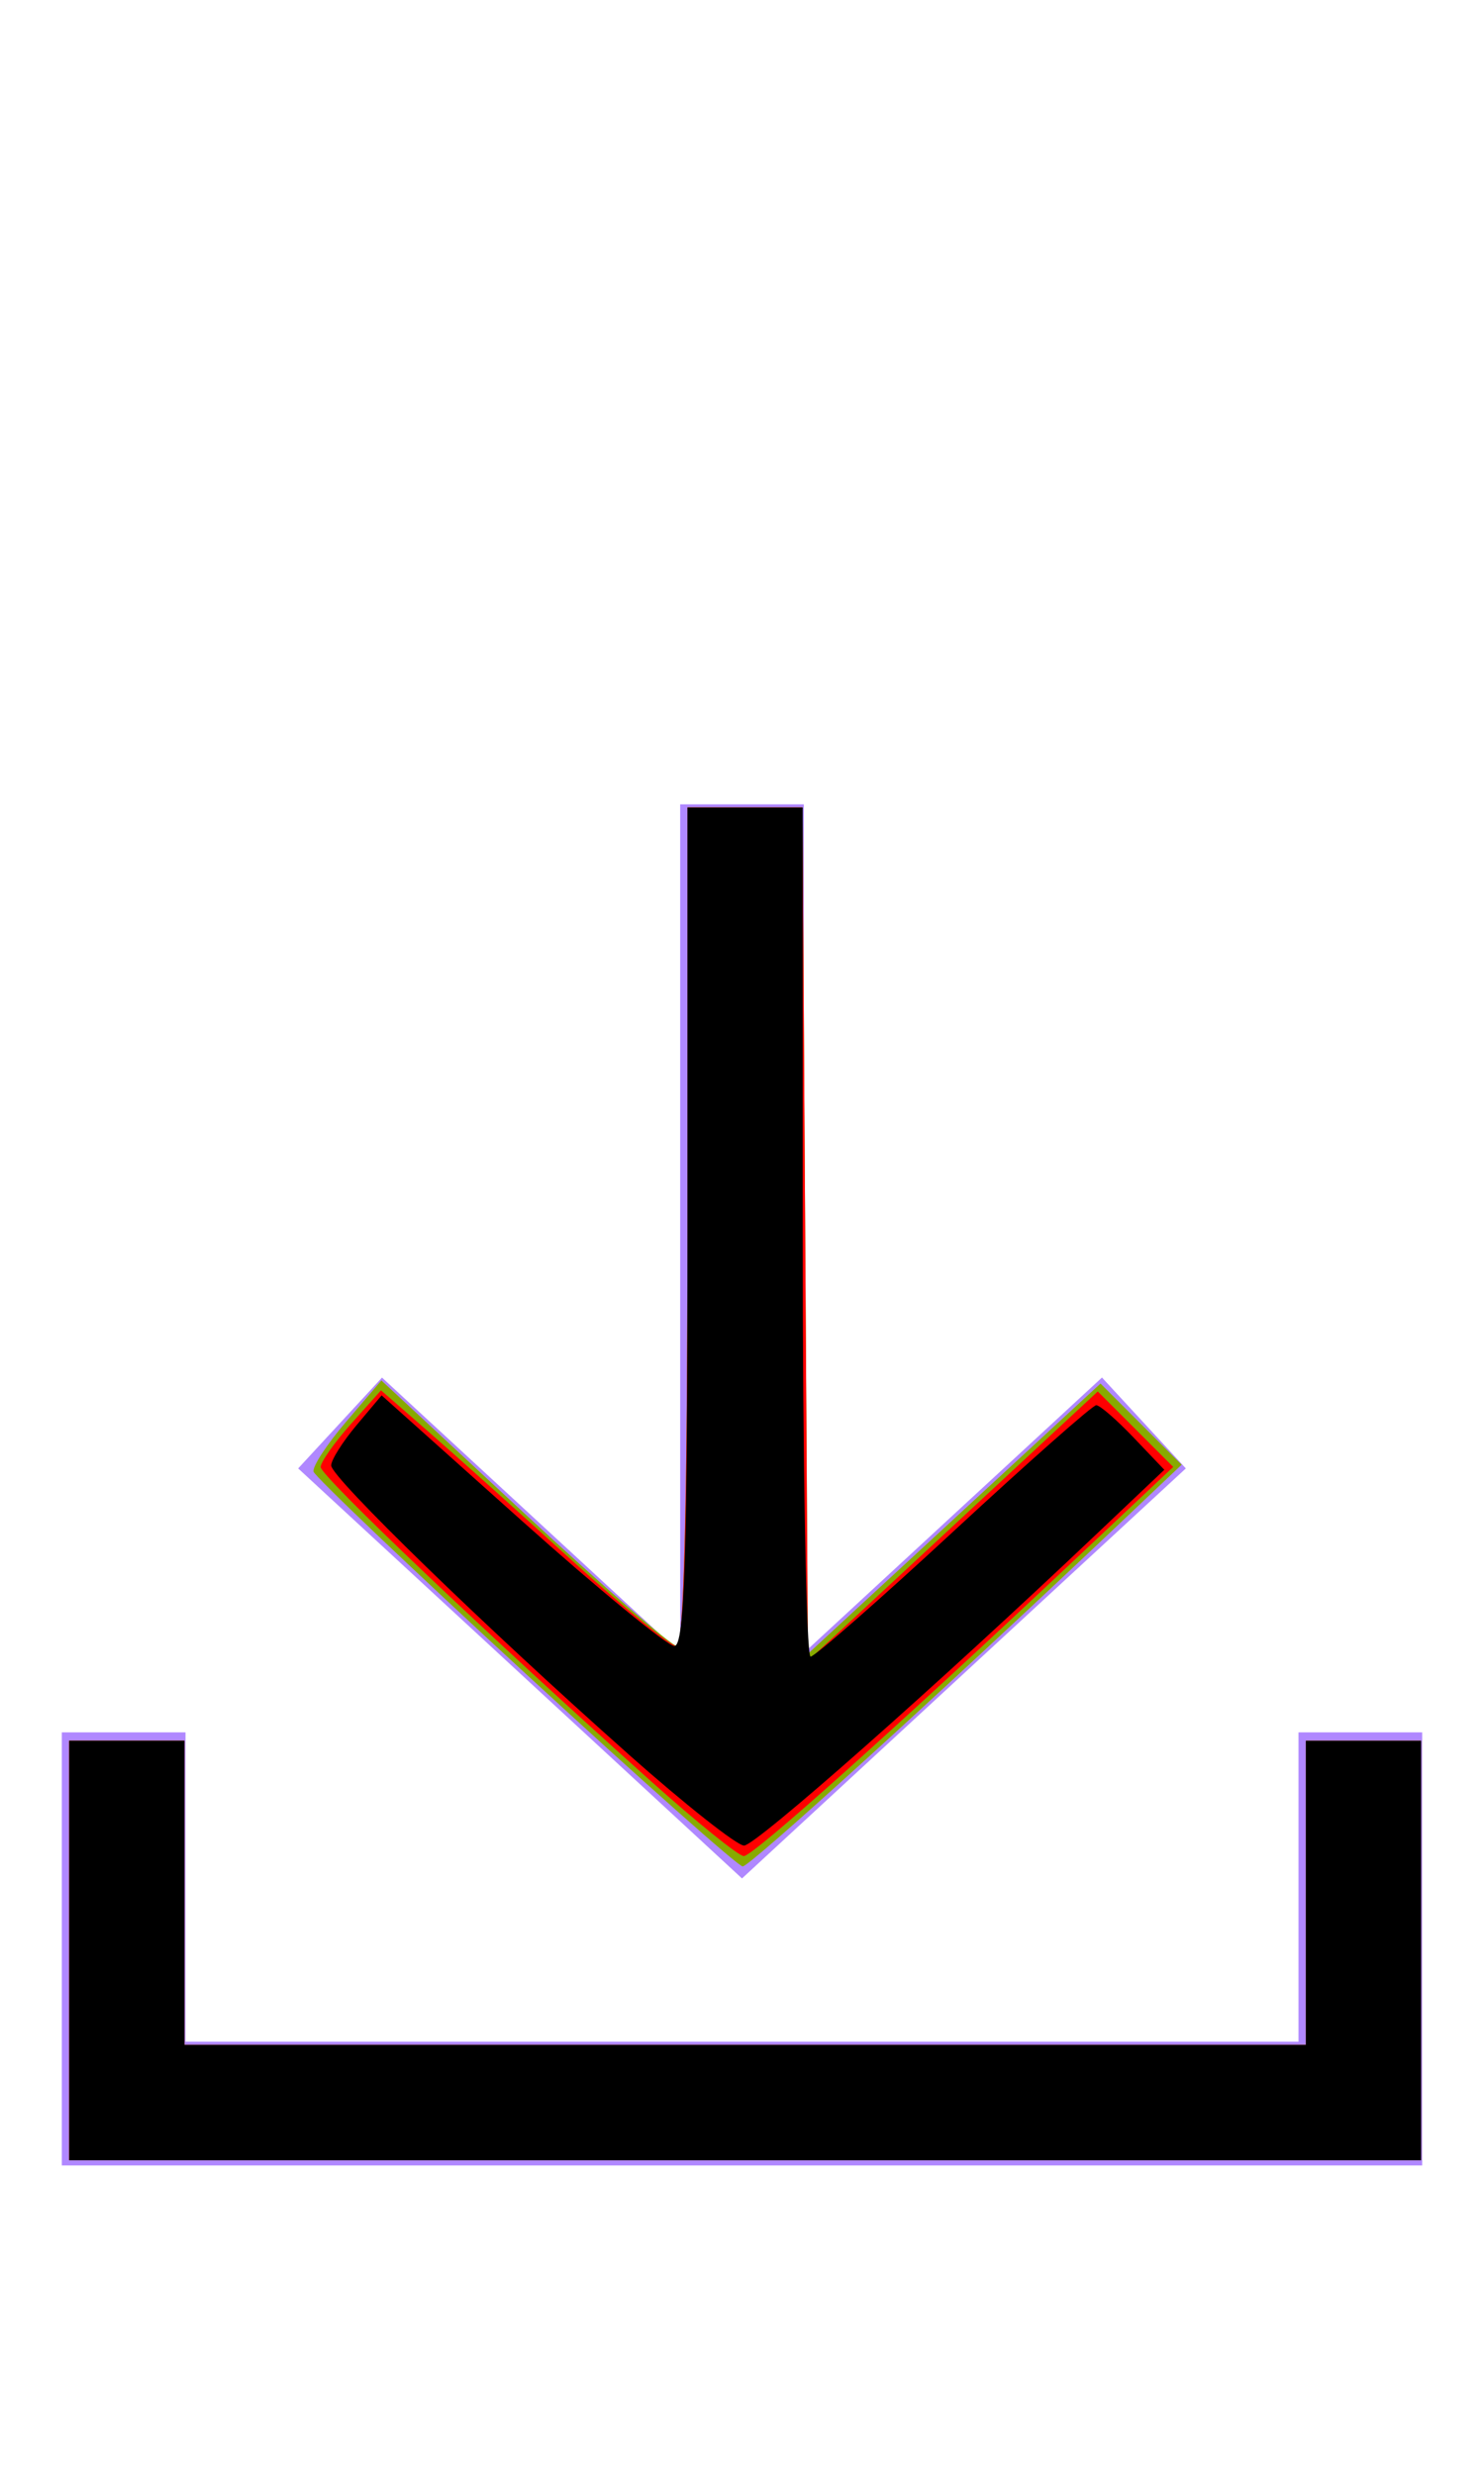 <?xml version="1.0" encoding="UTF-8" standalone="no"?>
<svg
   xmlns:dc="http://purl.org/dc/elements/1.1/"
   xmlns:cc="http://creativecommons.org/ns#"
   xmlns:rdf="http://www.w3.org/1999/02/22-rdf-syntax-ns#"
   xmlns:svg="http://www.w3.org/2000/svg"
   xmlns="http://www.w3.org/2000/svg"
   xmlns:sodipodi="http://sodipodi.sourceforge.net/DTD/sodipodi-0.dtd"
   xmlns:inkscape="http://www.inkscape.org/namespaces/inkscape"
   width="24px"
   height="40px"
   viewBox="0 0 24 40"
   version="1.1"
   id="svg13"
   sodipodi:docname="ic-nav-receive-active.svg"
   inkscape:version="0.92.3 (2405546, 2018-03-11)">
  <defs
     id="defs17" />
  <sodipodi:namedview
     pagecolor="#ffffff"
     bordercolor="#666666"
     borderopacity="1"
     objecttolerance="10"
     gridtolerance="10"
     guidetolerance="10"
     inkscape:pageopacity="0"
     inkscape:pageshadow="2"
     inkscape:window-width="1842"
     inkscape:window-height="1058"
     id="namedview15"
     showgrid="false"
     inkscape:zoom="5.9"
     inkscape:cx="-41.220338"
     inkscape:cy="20"
     inkscape:window-x="67"
     inkscape:window-y="27"
     inkscape:window-maximized="0"
     inkscape:current-layer="svg13" />
  <!-- Generator: Sketch 52.6 (67491) - http://www.bohemiancoding.com/sketch -->
  <title
     id="title2">Receive off</title>
  <desc
     id="desc4">Created with Sketch.</desc>
  <g
     id="Receive-off"
     stroke="none"
     stroke-width="1"
     fill="none"
     fill-rule="evenodd">
    <g
       id="ic-receive-on"
       transform="translate(-1, 11)">
      <polygon
         id="Rectangle_4413"
         points="0 0 26 0 26 26 0 26" />
      <g
         id="Group_8987"
         transform="translate(2, 2)"
         fill="#B088FF">
        <g
           id="Group_8986">
          <polygon
             id="Path_18953"
             points="18.178 10.734 16.822 9.265 12 13.716 12 0 10 0 10 13.716 5.178 9.266 3.822 10.734 11 17.361" />
          <polygon
             id="Path_18954"
             points="20 15 20 20 2 20 2 15 0 15 0 22 22 22 22 15" />
        </g>
      </g>
    </g>
  </g>
  <path
     style="fill:#88aa00;stroke-width:0.169"
     d="m 1.119,31.525 v -3.39 h 0.932 0.932 v 2.458 2.458 h 9.068 9.068 V 30.593 28.136 h 0.932 0.932 v 3.39 3.39 H 12.051 1.119 Z"
     id="path826"
     inkscape:connector-curvature="0" />
  <path
     style="fill:#88aa00;stroke-width:0.169"
     d="M 8.497,27.048 C 6.635,25.334 5.094,23.866 5.071,23.787 c -0.023,-0.079 0.215,-0.443 0.528,-0.809 l 0.569,-0.666 2.313,2.149 c 1.272,1.182 2.386,2.149 2.475,2.149 0.1,0 0.162,-2.593 0.162,-6.78 v -6.78 h 0.93 0.93 l 0.044,6.84 0.044,6.84 2.366,-2.184 2.366,-2.184 0.656,0.656 0.656,0.656 -1.072,1.016 c -2.821,2.671 -5.91,5.478 -6.027,5.477 -0.071,-8.47e-4 -1.653,-1.405 -3.514,-3.119 z"
     id="path828"
     inkscape:connector-curvature="0" />
  <path
     style="fill:#ff0000;stroke-width:0.169"
     d="m 1.119,31.525 v -3.39 h 0.932 0.932 v 2.458 2.458 h 9.068 9.068 V 30.593 28.136 h 0.932 0.932 v 3.39 3.39 H 12.051 1.119 Z"
     id="path825"
     inkscape:connector-curvature="0" />
  <path
     style="fill:#ff0000;stroke-width:0.169"
     d="M 10.525,28.787 C 7.896,26.434 5.186,23.858 5.186,23.712 c 0,-0.081 0.22,-0.393 0.488,-0.694 l 0.488,-0.546 0.77,0.671 c 0.424,0.369 1.462,1.3 2.307,2.069 0.845,0.769 1.614,1.398 1.708,1.398 0.112,0 0.171,-2.335 0.171,-6.78 v -6.78 h 0.93 0.93 l 0.044,6.897 0.044,6.897 2.344,-2.177 2.344,-2.177 0.61,0.61 0.61,0.61 -1.597,1.504 C 14.49,27.932 12.18,30 12.029,30 11.947,30 11.27,29.454 10.525,28.787 Z"
     id="path827"
     inkscape:connector-curvature="0" />
  <path
     style="fill:#000000;stroke-width:0.169"
     d="m 1.119,31.525 v -3.39 h 0.932 0.932 v 2.458 2.458 h 9.068 9.068 V 30.593 28.136 h 0.932 0.932 v 3.39 3.39 H 12.051 1.119 Z"
     id="path824"
     inkscape:connector-curvature="0" />
  <path
     style="fill:#000000;stroke-width:0.169"
     d=""
     id="path829"
     inkscape:connector-curvature="0" />
  <path
     style="fill:#000000;stroke-width:0.169"
     d="m 10.16,28.35 c -2.319,-2.057 -4.804,-4.47 -4.804,-4.664 0,-0.089 0.184,-0.381 0.408,-0.648 l 0.408,-0.485 2.261,2.022 c 1.244,1.112 2.357,2.025 2.473,2.029 0.166,0.005 0.212,-1.458 0.212,-6.773 v -6.78 h 0.932 0.932 v 6.864 c 0,3.775 0.057,6.863 0.127,6.861 0.07,-0.002 1.114,-0.917 2.321,-2.034 1.207,-1.117 2.241,-2.03 2.299,-2.03 0.058,0 0.329,0.235 0.603,0.522 l 0.498,0.522 -1.103,1.045 c -2.576,2.443 -5.504,5.029 -5.694,5.029 -0.113,0 -0.956,-0.666 -1.874,-1.48 z"
     id="path831"
     inkscape:connector-curvature="0" />
</svg>
